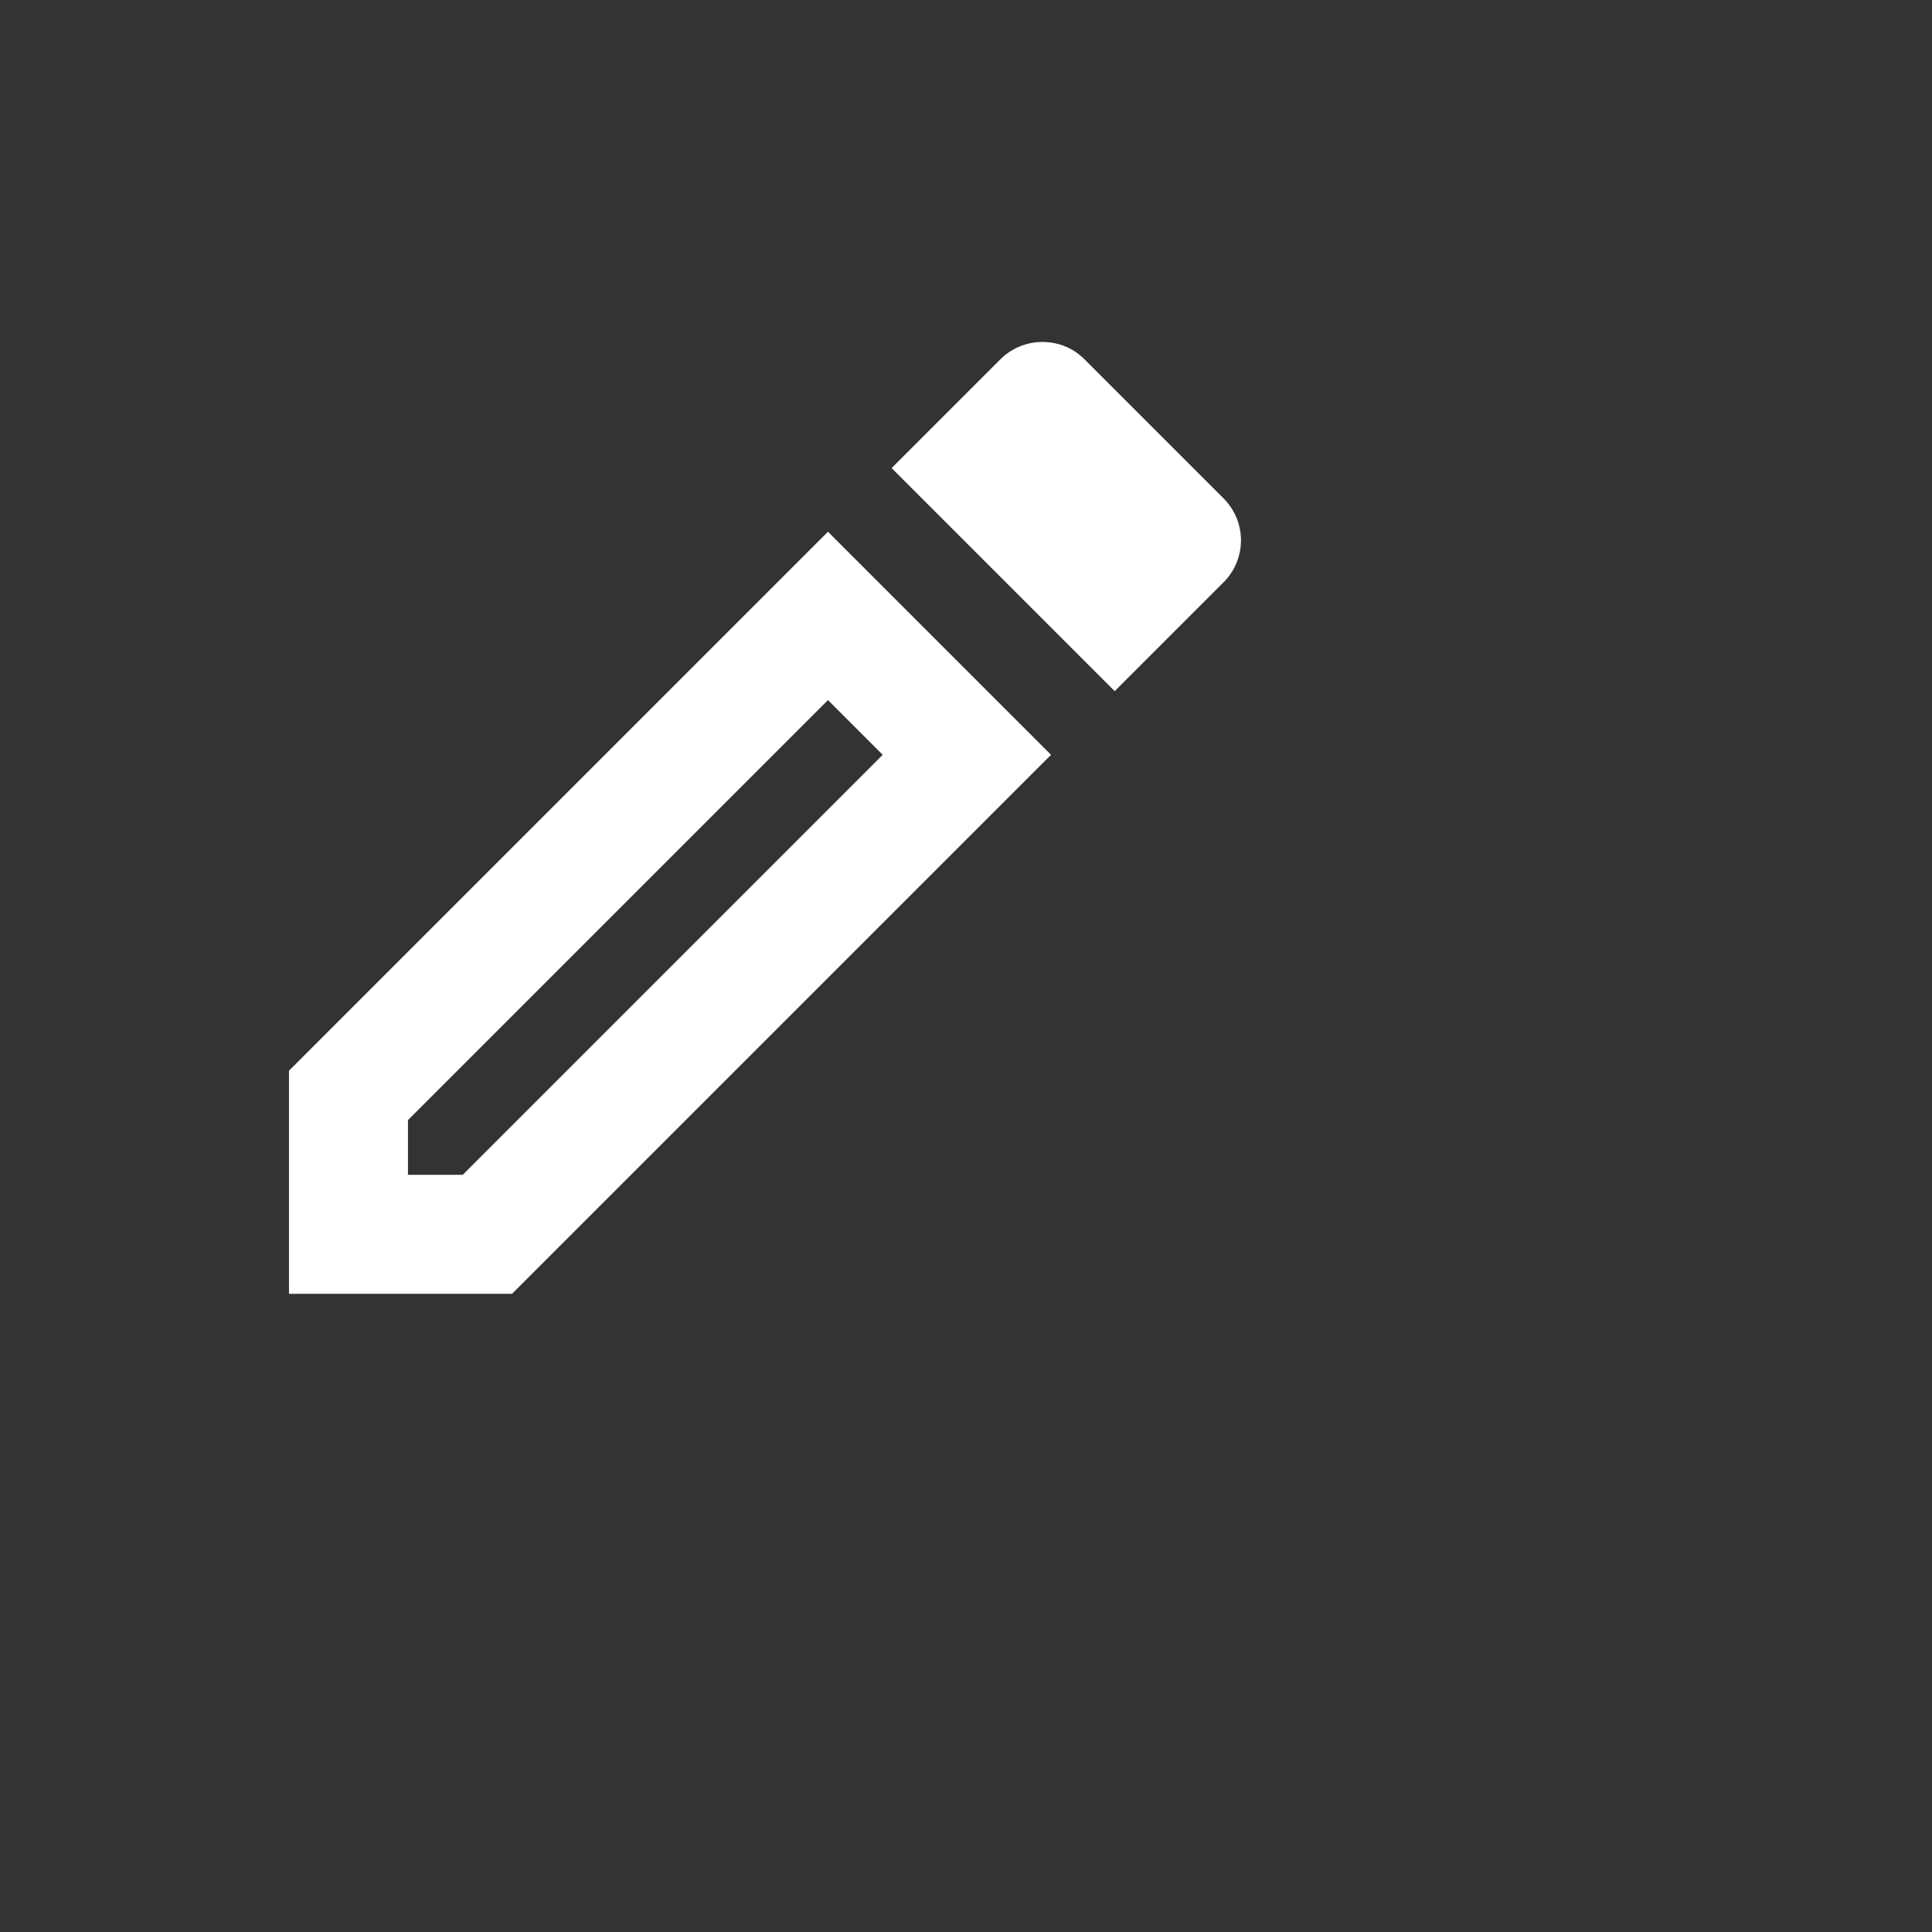 <?xml version="1.0" encoding="UTF-8" standalone="no"?>
<svg
   enable-background="new 0 0 24 24"
   height="36px"
   viewBox="0 0 24 24"
   width="36px"
   fill="#FFFFFF"
   version="1.1"
   id="svg16"
   sodipodi:docname="rename-pencil.svg"
   inkscape:version="1.2 (dc2aedaf03, 2022-05-15)"
   xmlns:inkscape="http://www.inkscape.org/namespaces/inkscape"
   xmlns:sodipodi="http://sodipodi.sourceforge.net/DTD/sodipodi-0.dtd"
   xmlns="http://www.w3.org/2000/svg"
   xmlns:svg="http://www.w3.org/2000/svg">
  <rect x="0" y="0" width="24" height="24" fill="#333333" stroke="none"/>
  <defs
     id="defs20" />
  <sodipodi:namedview
     id="namedview18"
     pagecolor="#ffffff"
     bordercolor="#666666"
     borderopacity="1.0"
     inkscape:showpageshadow="2"
     inkscape:pageopacity="0.0"
     inkscape:pagecheckerboard="0"
     inkscape:deskcolor="#d1d1d1"
     showgrid="false"
     inkscape:zoom="16.30274"
     inkscape:cx="6.1032686"
     inkscape:cy="14.200067"
     inkscape:window-width="1920"
     inkscape:window-height="991"
     inkscape:window-x="-9"
     inkscape:window-y="-9"
     inkscape:window-maximized="1"
     inkscape:current-layer="svg16" />
  <g
     id="g4">
    <rect
       fill="none"
       height="24"
       width="24"
       id="rect2" />
  </g>
  <g
     id="g14"
     style="fill:#ffffff"
     transform="matrix(0.739,0,0,0.739,0.634,2.77)">
    <g
       id="g12"
       style="fill:#ffffff">
      <path
         d="M 16.81,8.94 13.06,5.19 4,14.25 V 18 H 7.75 Z M 6,16 V 15.08 L 13.06,8.02 13.98,8.94 6.92,16 Z"
         id="path6"
         style="fill:#ffffff" />
      <path
         d="m 19.71,6.04 c 0.39,-0.39 0.39,-1.02 0,-1.41 L 17.37,2.29 C 17.17,2.09 16.92,2 16.66,2 16.41,2 16.15,2.1 15.96,2.29 l -1.83,1.83 3.75,3.75 z"
         id="path8"
         style="fill:#ffffff" />
    </g>
  </g>
</svg>
